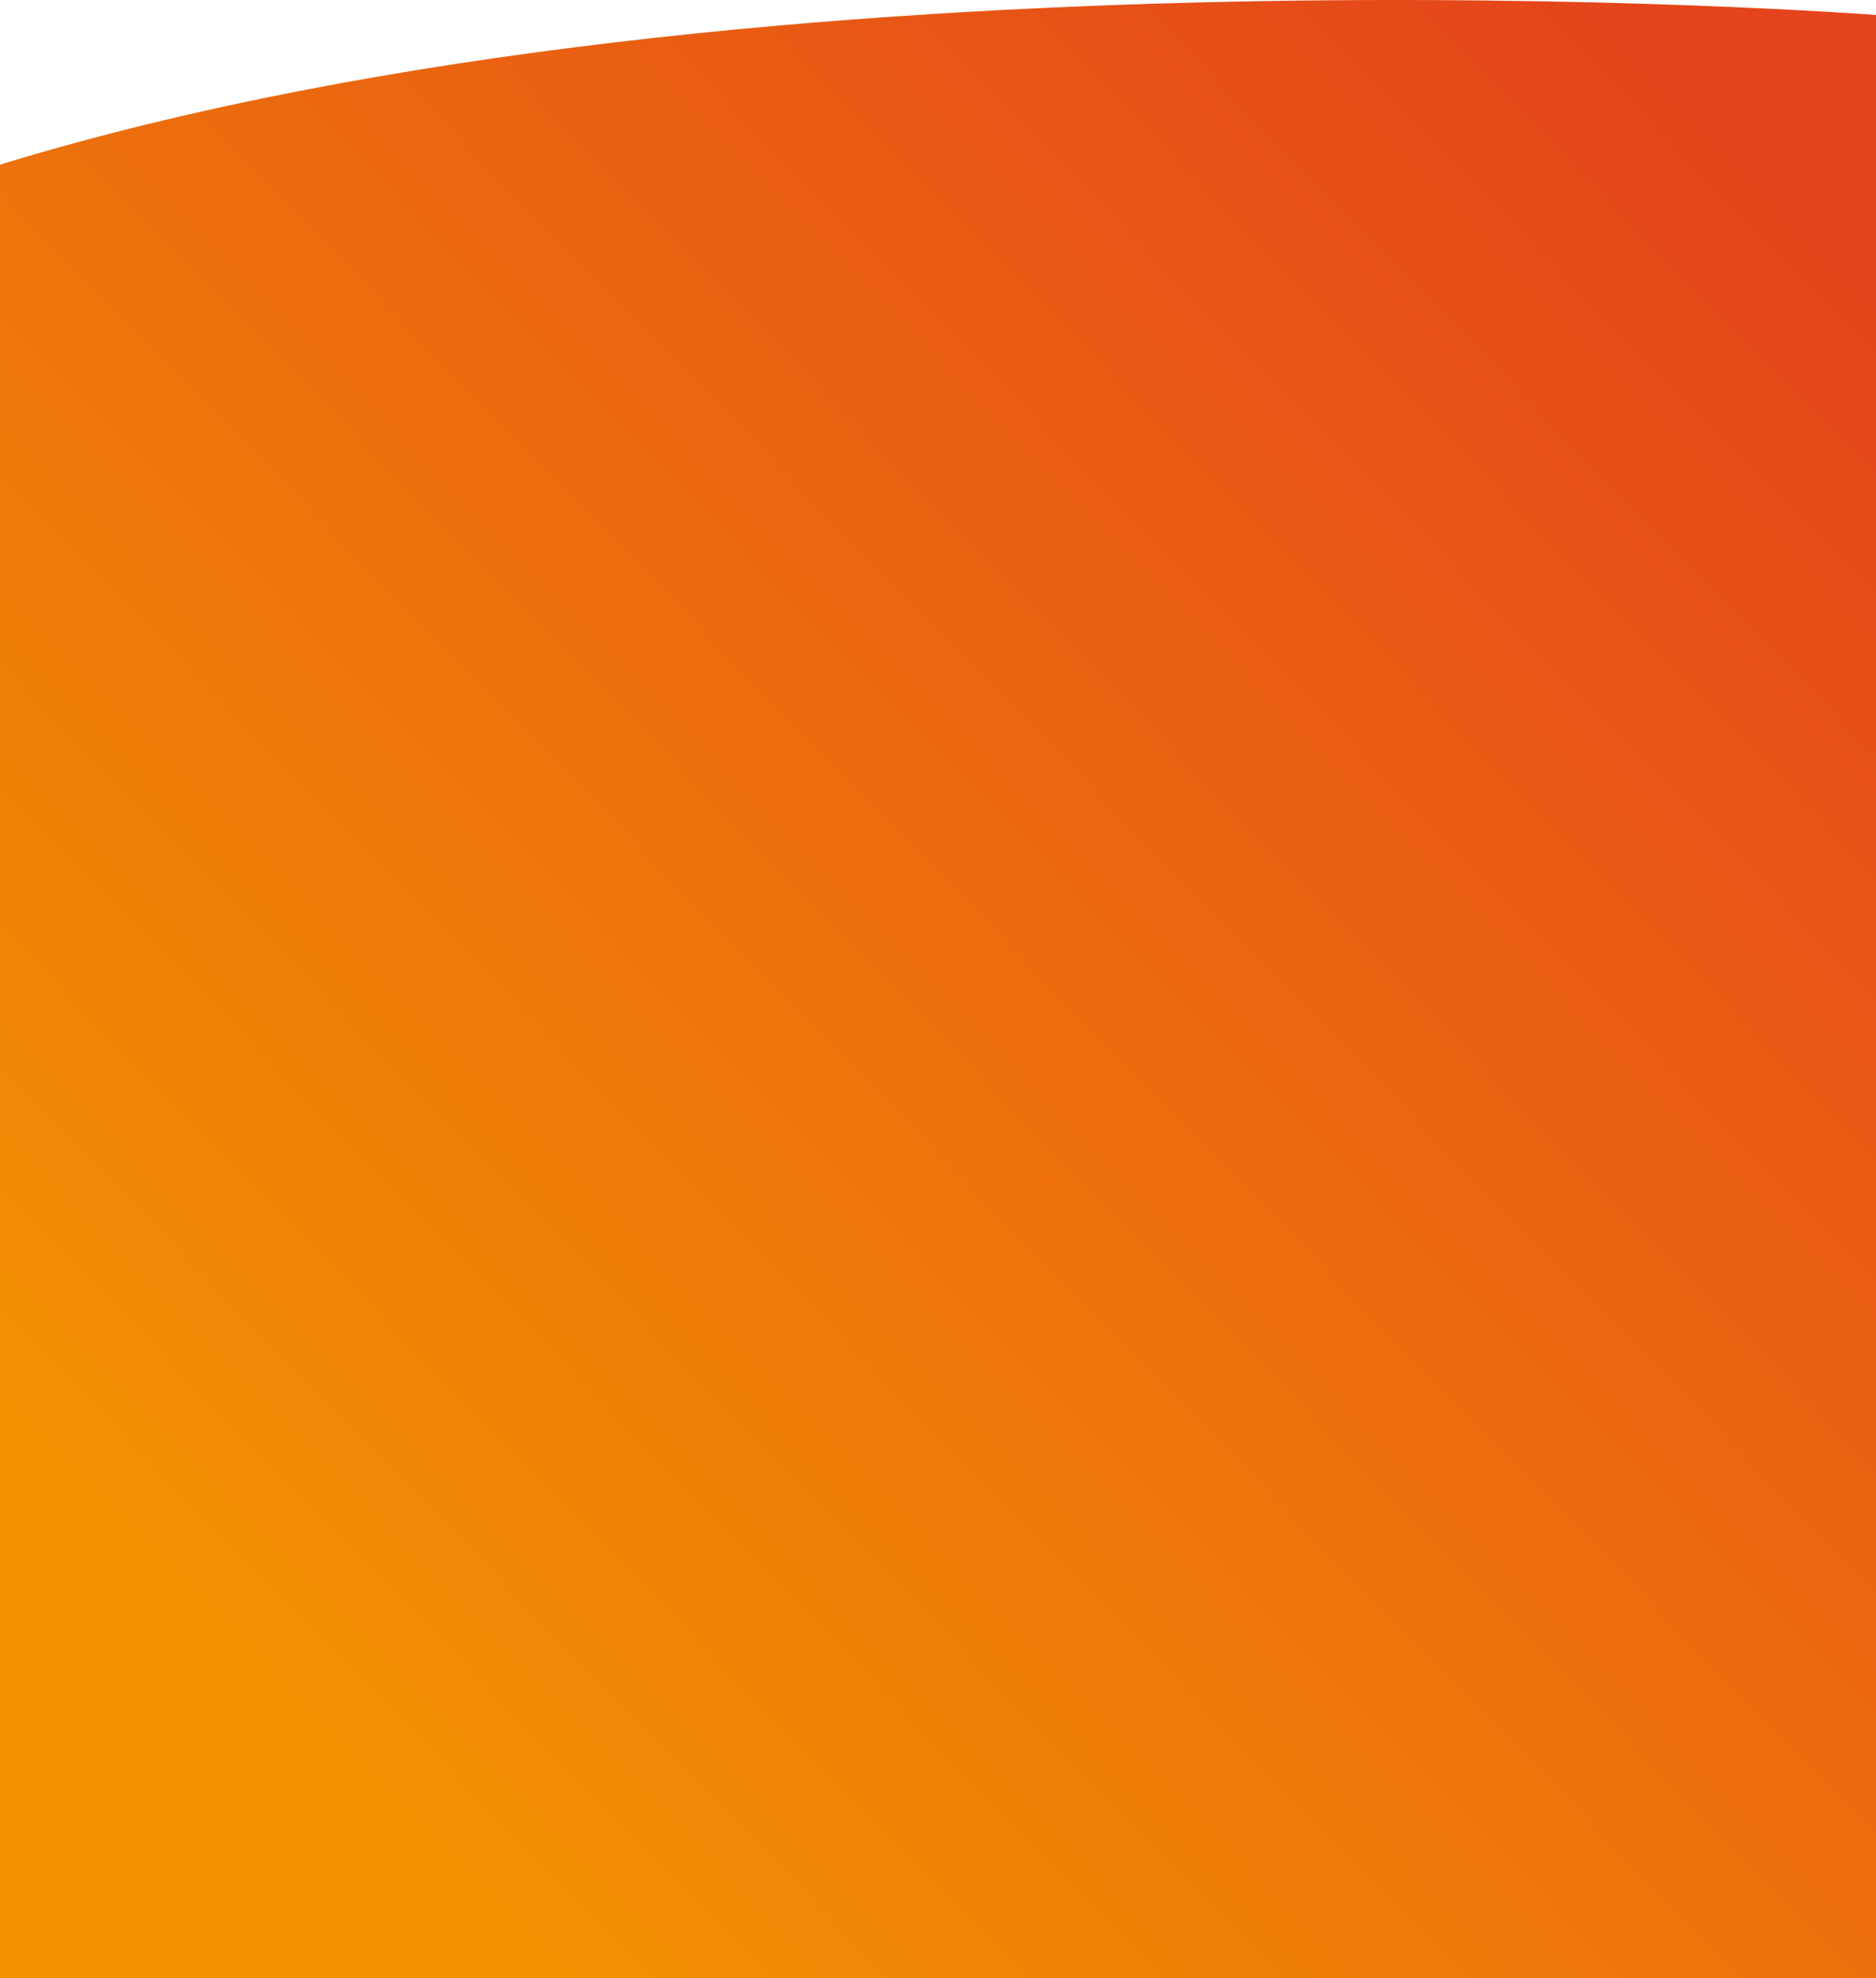 <svg xmlns="http://www.w3.org/2000/svg" xmlns:xlink="http://www.w3.org/1999/xlink" width="1920" height="2024.637" viewBox="0 0 1920 2024.637">
  <defs>
    <linearGradient id="linear-gradient" x1="0.121" y1="0.95" x2="0.879" y2="0.149" gradientUnits="objectBoundingBox">
      <stop offset="0" stop-color="#e4441b"/>
      <stop offset="1" stop-color="#f39201"/>
    </linearGradient>
  </defs>
  <path id="Shape_3" data-name="Shape 3" d="M0-2367.666v2009.3S1137.65-271.414,1920-511.56V-2367.666Z" transform="translate(1920 -343.029) rotate(180)" fill="url(#linear-gradient)"/>
</svg>
